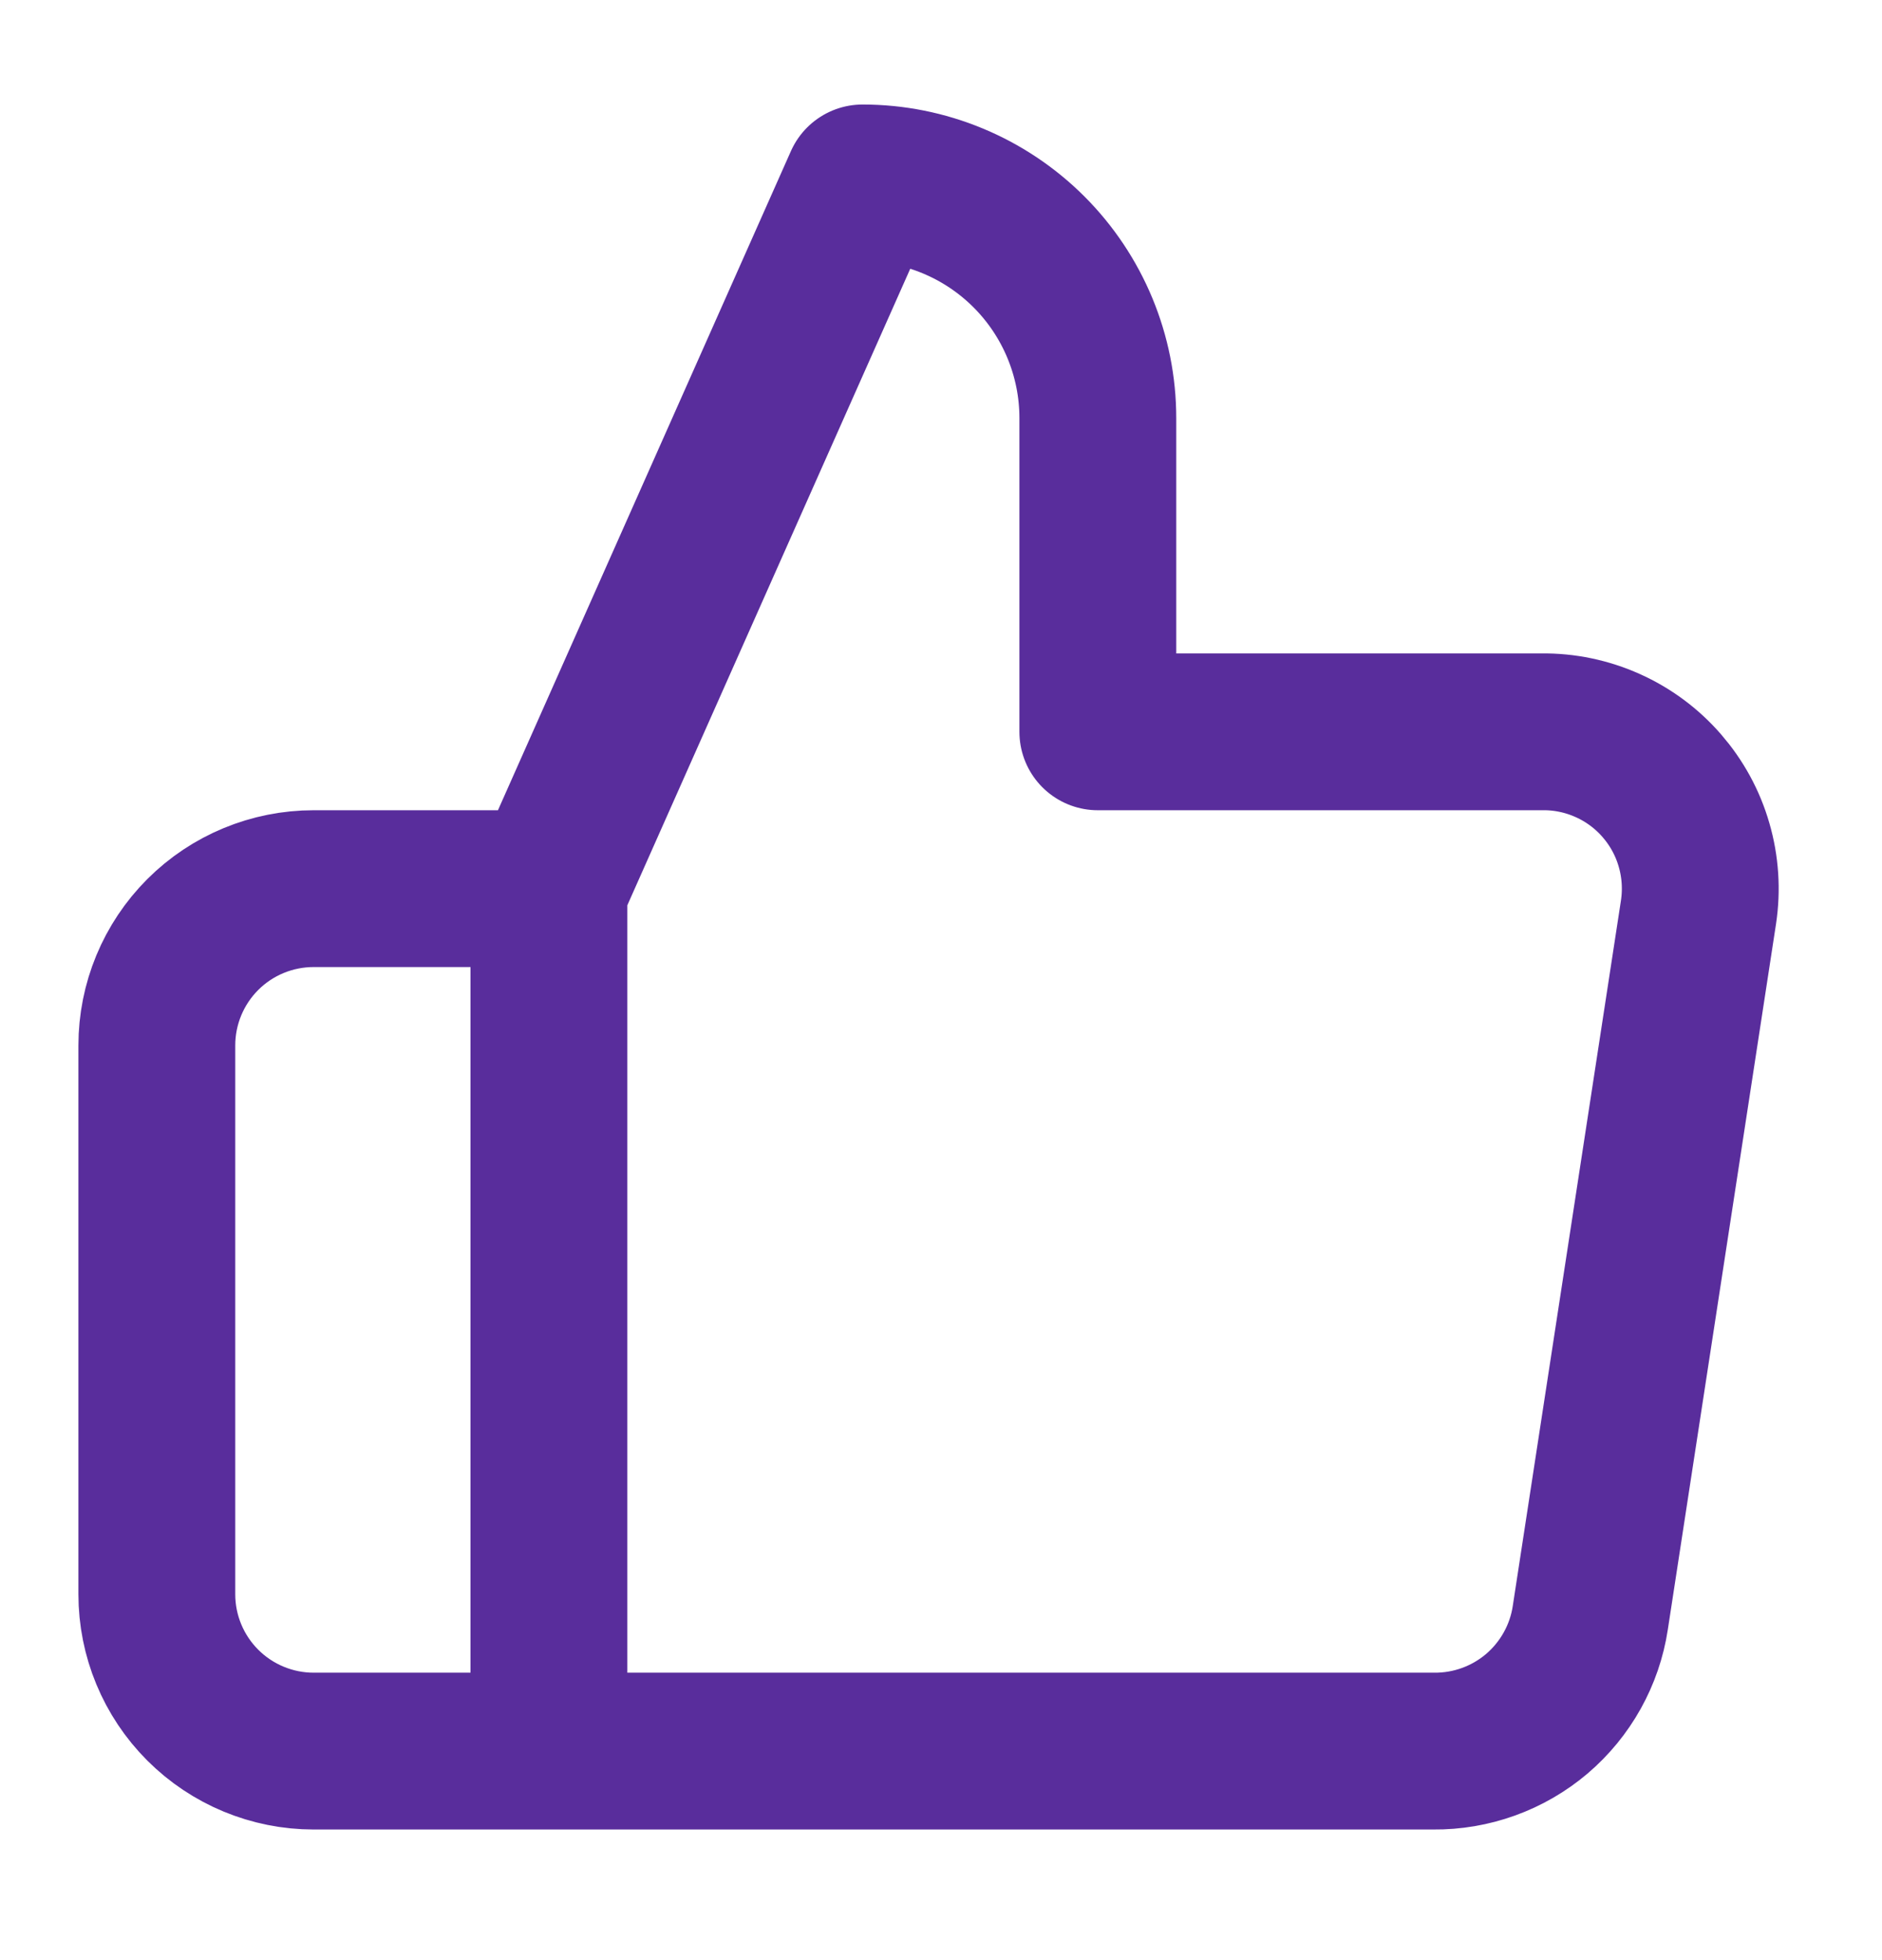<svg width="24" height="25" viewBox="0 0 24 25" fill="none" xmlns="http://www.w3.org/2000/svg">
<path d="M7 22.334H4C3.47 22.334 2.961 22.123 2.586 21.748C2.211 21.373 2 20.864 2 20.334V13.334C2 12.803 2.211 12.294 2.586 11.919C2.961 11.544 3.47 11.334 4 11.334H7M14 9.334V5.333C14 4.538 13.684 3.775 13.121 3.212C12.559 2.65 11.796 2.333 11 2.333L7 11.334V22.334H18.28C18.762 22.339 19.23 22.17 19.598 21.858C19.965 21.545 20.208 21.11 20.28 20.634L21.66 11.633C21.703 11.347 21.684 11.054 21.603 10.776C21.523 10.497 21.382 10.24 21.192 10.021C21.002 9.802 20.766 9.627 20.502 9.509C20.237 9.39 19.95 9.33 19.66 9.334H14Z" stroke="#592D9C" stroke-width="2" stroke-linecap="round" stroke-linejoin="round"/>
</svg>
